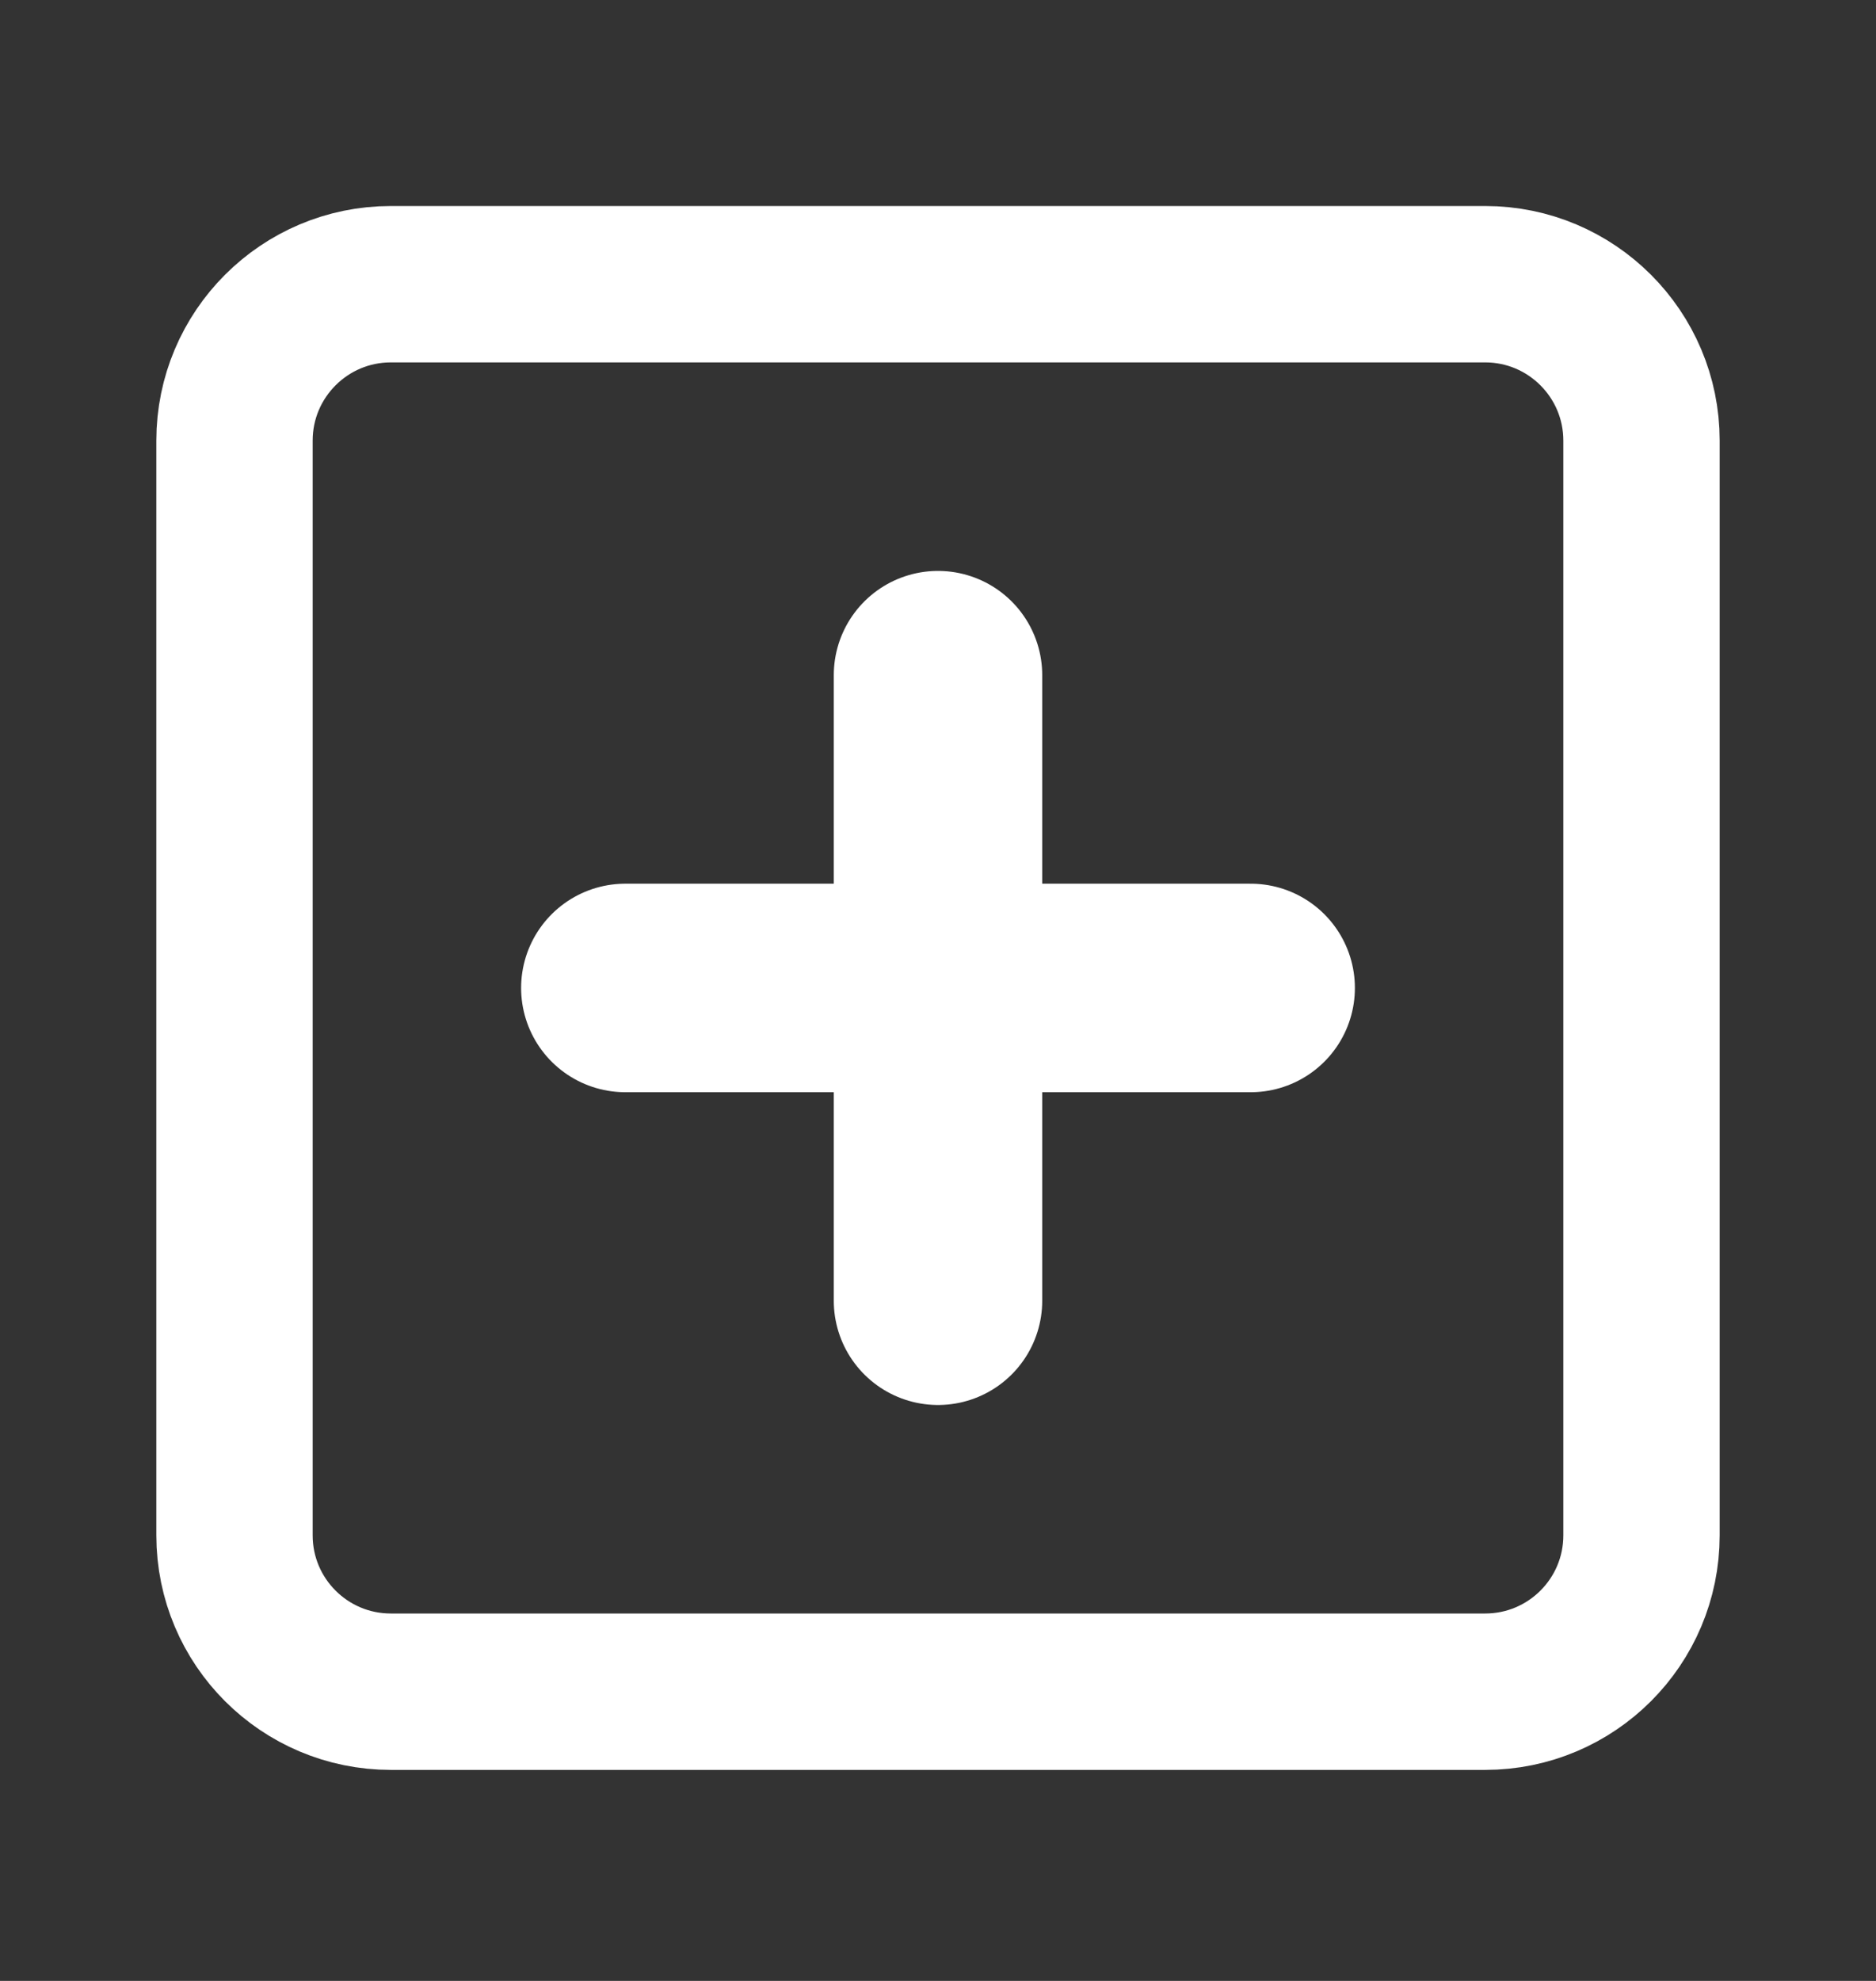 <svg width="18" height="19" viewBox="0 0 18 19" fill="none" xmlns="http://www.w3.org/2000/svg">
<rect x="0" y="0" width="18" height="19" fill="#333333" stroke="none"/>
<g id="Icon">
<path id="Vector" d="M14.25 2.726H3.75C2.922 2.726 2.25 3.398 2.25 4.226V14.726C2.25 15.555 2.922 16.226 3.75 16.226H14.25C15.078 16.226 15.75 15.555 15.75 14.726V4.226C15.75 3.398 15.078 2.726 14.25 2.726Z" stroke="white" stroke-width="1.5" stroke-linecap="round" stroke-linejoin="round"/>
<path id="Vector_2" d="M9 6.476V12.476" stroke="white" stroke-width="2" stroke-linecap="round" stroke-linejoin="round"/>
<path id="Vector_3" d="M6 9.476H12" stroke="white" stroke-width="2" stroke-linecap="round" stroke-linejoin="round"/>
</g>
</svg>
